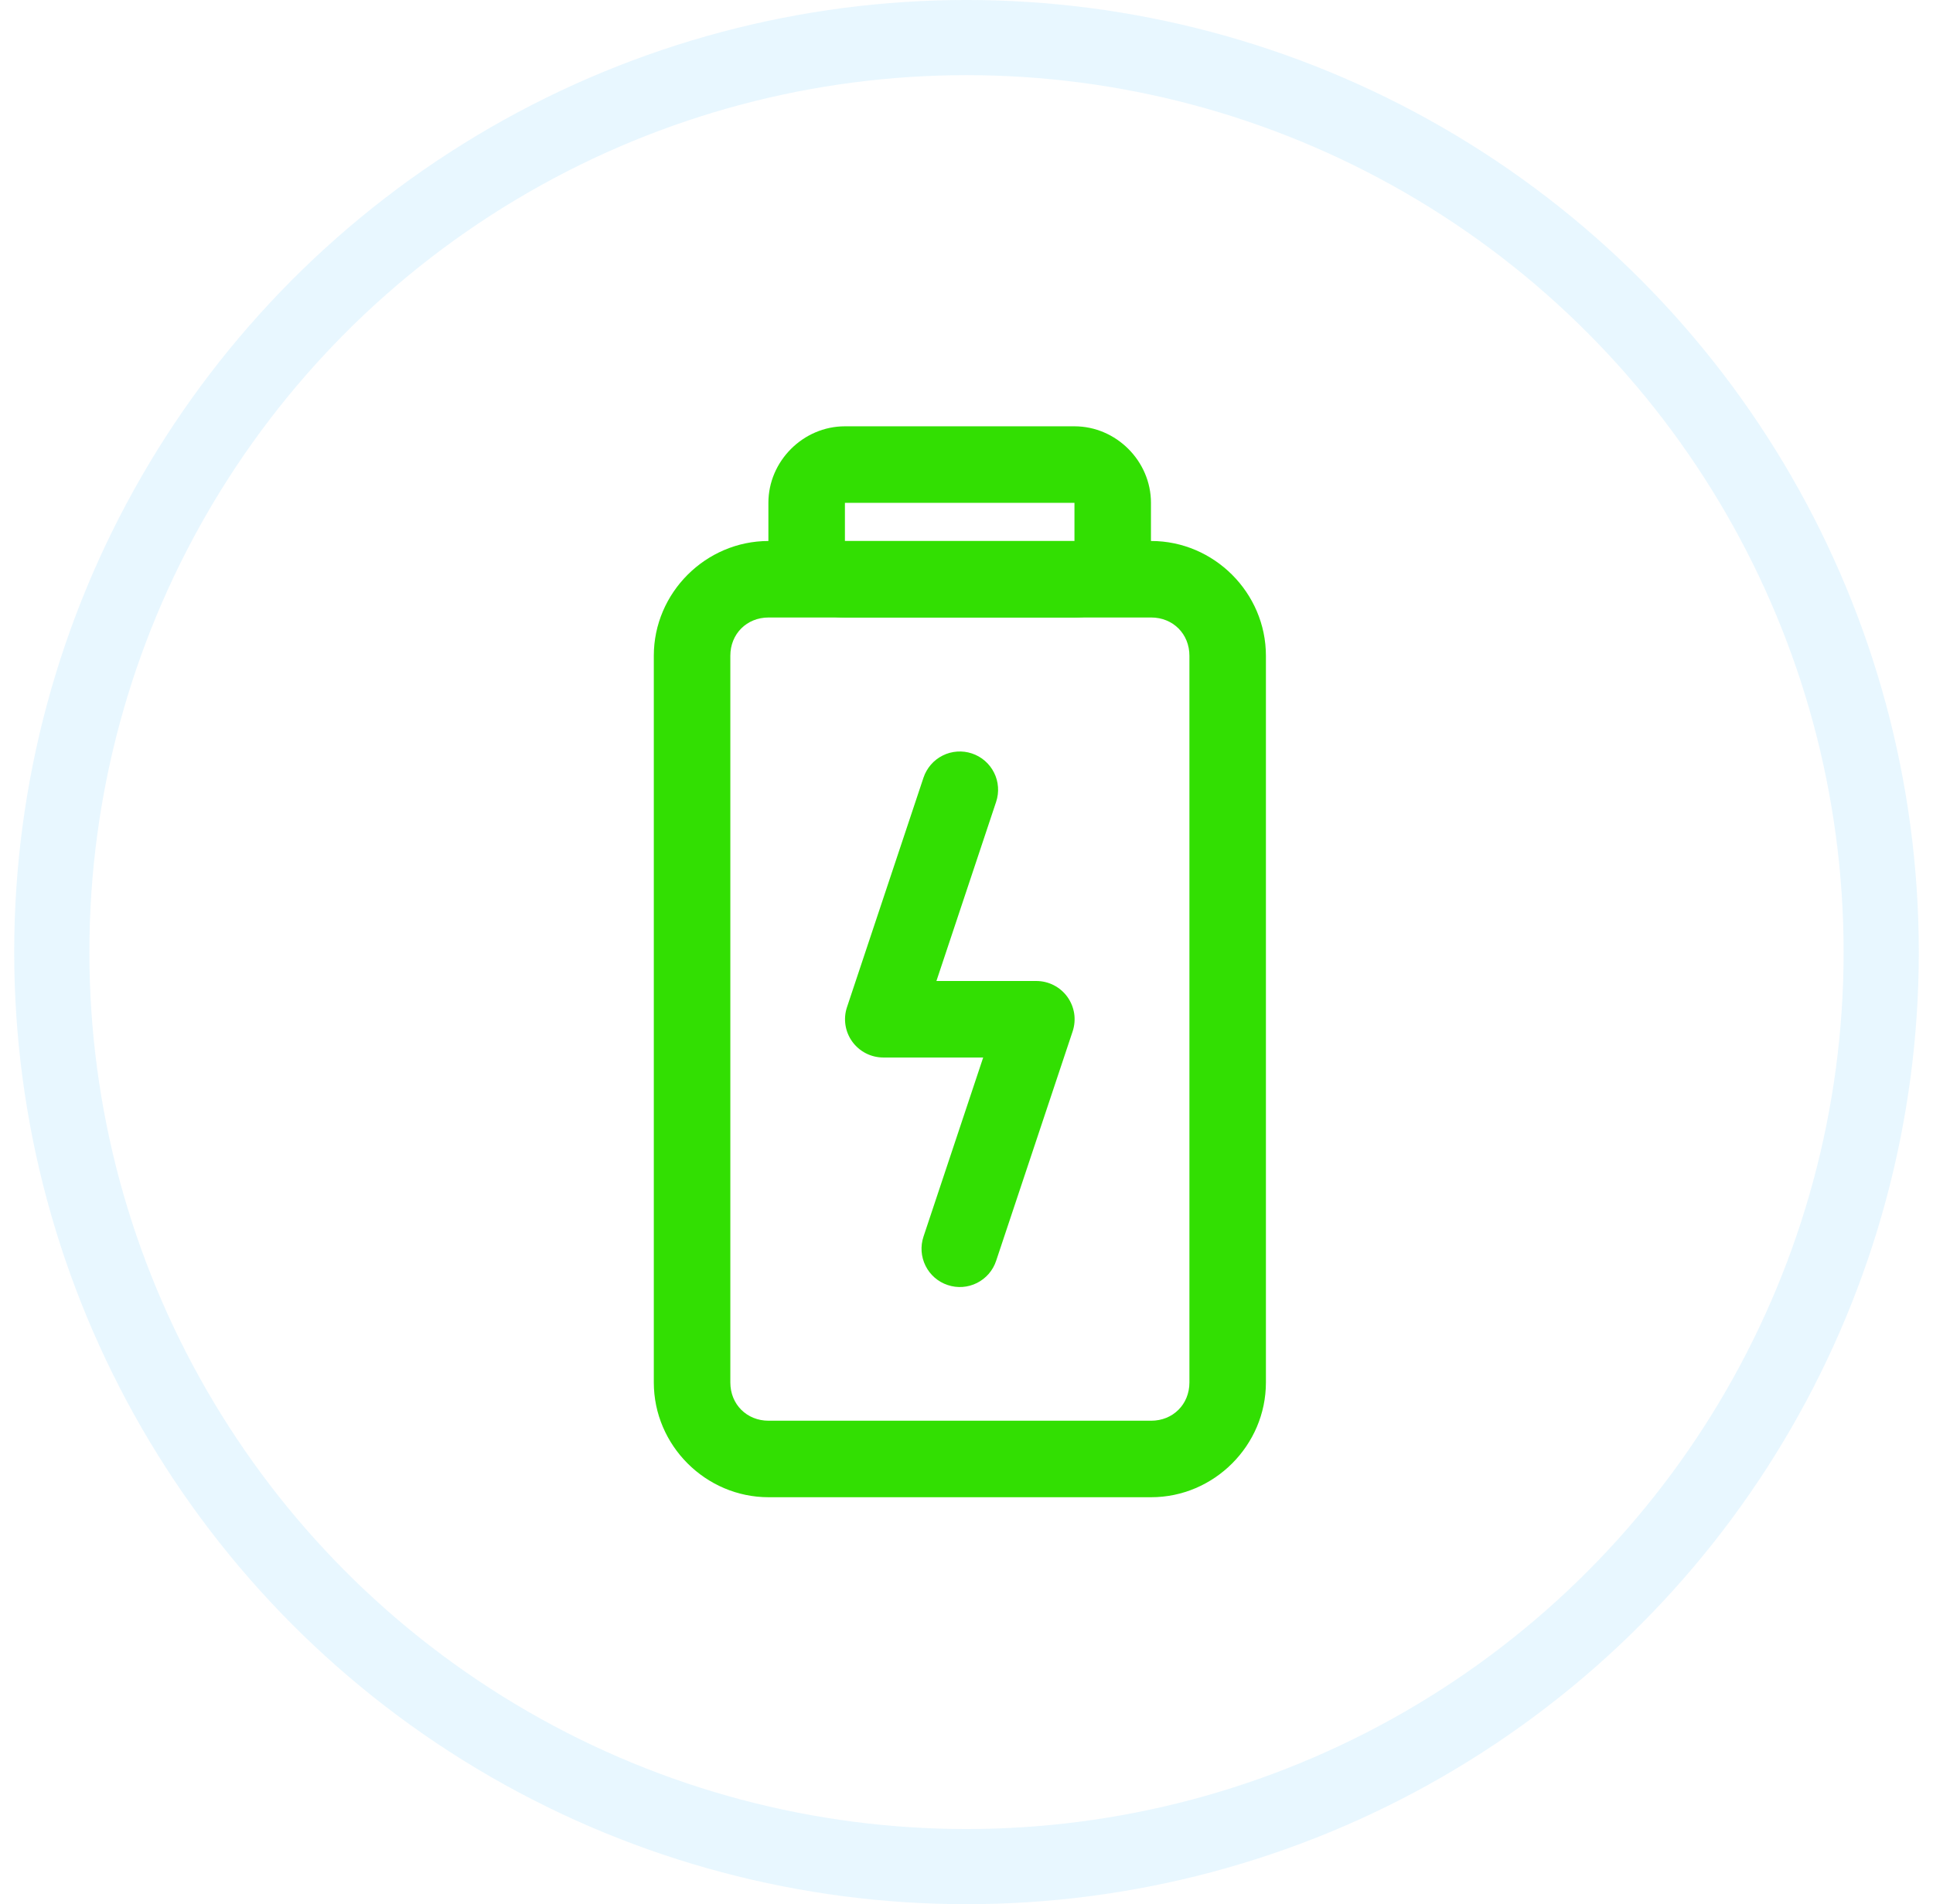 <svg width="68" height="67" viewBox="0 0 68 67" fill="none" xmlns="http://www.w3.org/2000/svg">
<circle cx="34" cy="33.5" r="32.178" stroke="#3DB7FF" stroke-opacity="0.12" stroke-width="2.645"/>
<path fill-rule="evenodd" clip-rule="evenodd" d="M27.038 19.035C24.824 19.035 23 20.859 23 23.073V48.643C23 50.857 24.824 52.681 27.038 52.681H40.496C42.709 52.681 44.533 50.857 44.533 48.643V23.073C44.533 20.859 42.709 19.035 40.496 19.035H27.038ZM27.038 21.727H40.496C41.264 21.727 41.842 22.304 41.842 23.073V48.643C41.842 49.412 41.264 49.989 40.496 49.989H27.038C26.269 49.989 25.692 49.412 25.692 48.643V23.073C25.692 22.304 26.269 21.727 27.038 21.727Z" fill="#32DF02"/>
<path fill-rule="evenodd" clip-rule="evenodd" d="M34.191 26.511C34.023 26.455 33.846 26.432 33.669 26.445C33.493 26.457 33.321 26.504 33.162 26.584C33.004 26.663 32.863 26.772 32.747 26.906C32.632 27.039 32.543 27.195 32.487 27.362L29.796 35.437C29.728 35.64 29.71 35.855 29.742 36.066C29.774 36.277 29.856 36.477 29.981 36.65C30.106 36.823 30.27 36.964 30.46 37.061C30.649 37.158 30.86 37.209 31.073 37.209H34.587L32.487 43.512C32.431 43.68 32.409 43.857 32.421 44.034C32.434 44.21 32.481 44.382 32.56 44.54C32.639 44.699 32.749 44.84 32.882 44.956C33.016 45.071 33.171 45.16 33.339 45.215C33.507 45.272 33.684 45.294 33.86 45.282C34.037 45.269 34.209 45.222 34.367 45.143C34.525 45.064 34.666 44.954 34.782 44.821C34.898 44.687 34.986 44.532 35.042 44.364L37.734 36.289C37.801 36.087 37.82 35.871 37.788 35.66C37.755 35.449 37.673 35.249 37.549 35.076C37.424 34.903 37.26 34.762 37.07 34.665C36.88 34.568 36.67 34.517 36.456 34.517H32.942L35.042 28.214C35.098 28.046 35.121 27.869 35.108 27.693C35.096 27.516 35.049 27.344 34.969 27.186C34.89 27.028 34.781 26.887 34.647 26.771C34.514 26.655 34.358 26.567 34.191 26.511Z" fill="#32DF02"/>
<path fill-rule="evenodd" clip-rule="evenodd" d="M29.723 15C28.255 15 27.031 16.224 27.031 17.692V19.038C27.031 20.505 28.255 21.729 29.723 21.729H37.798C39.266 21.729 40.489 20.505 40.489 19.038V17.692C40.489 16.224 39.266 15 37.798 15H29.723ZM29.723 17.692H37.798V19.038H29.723V17.692Z" fill="#32DF02"/>
</svg>
